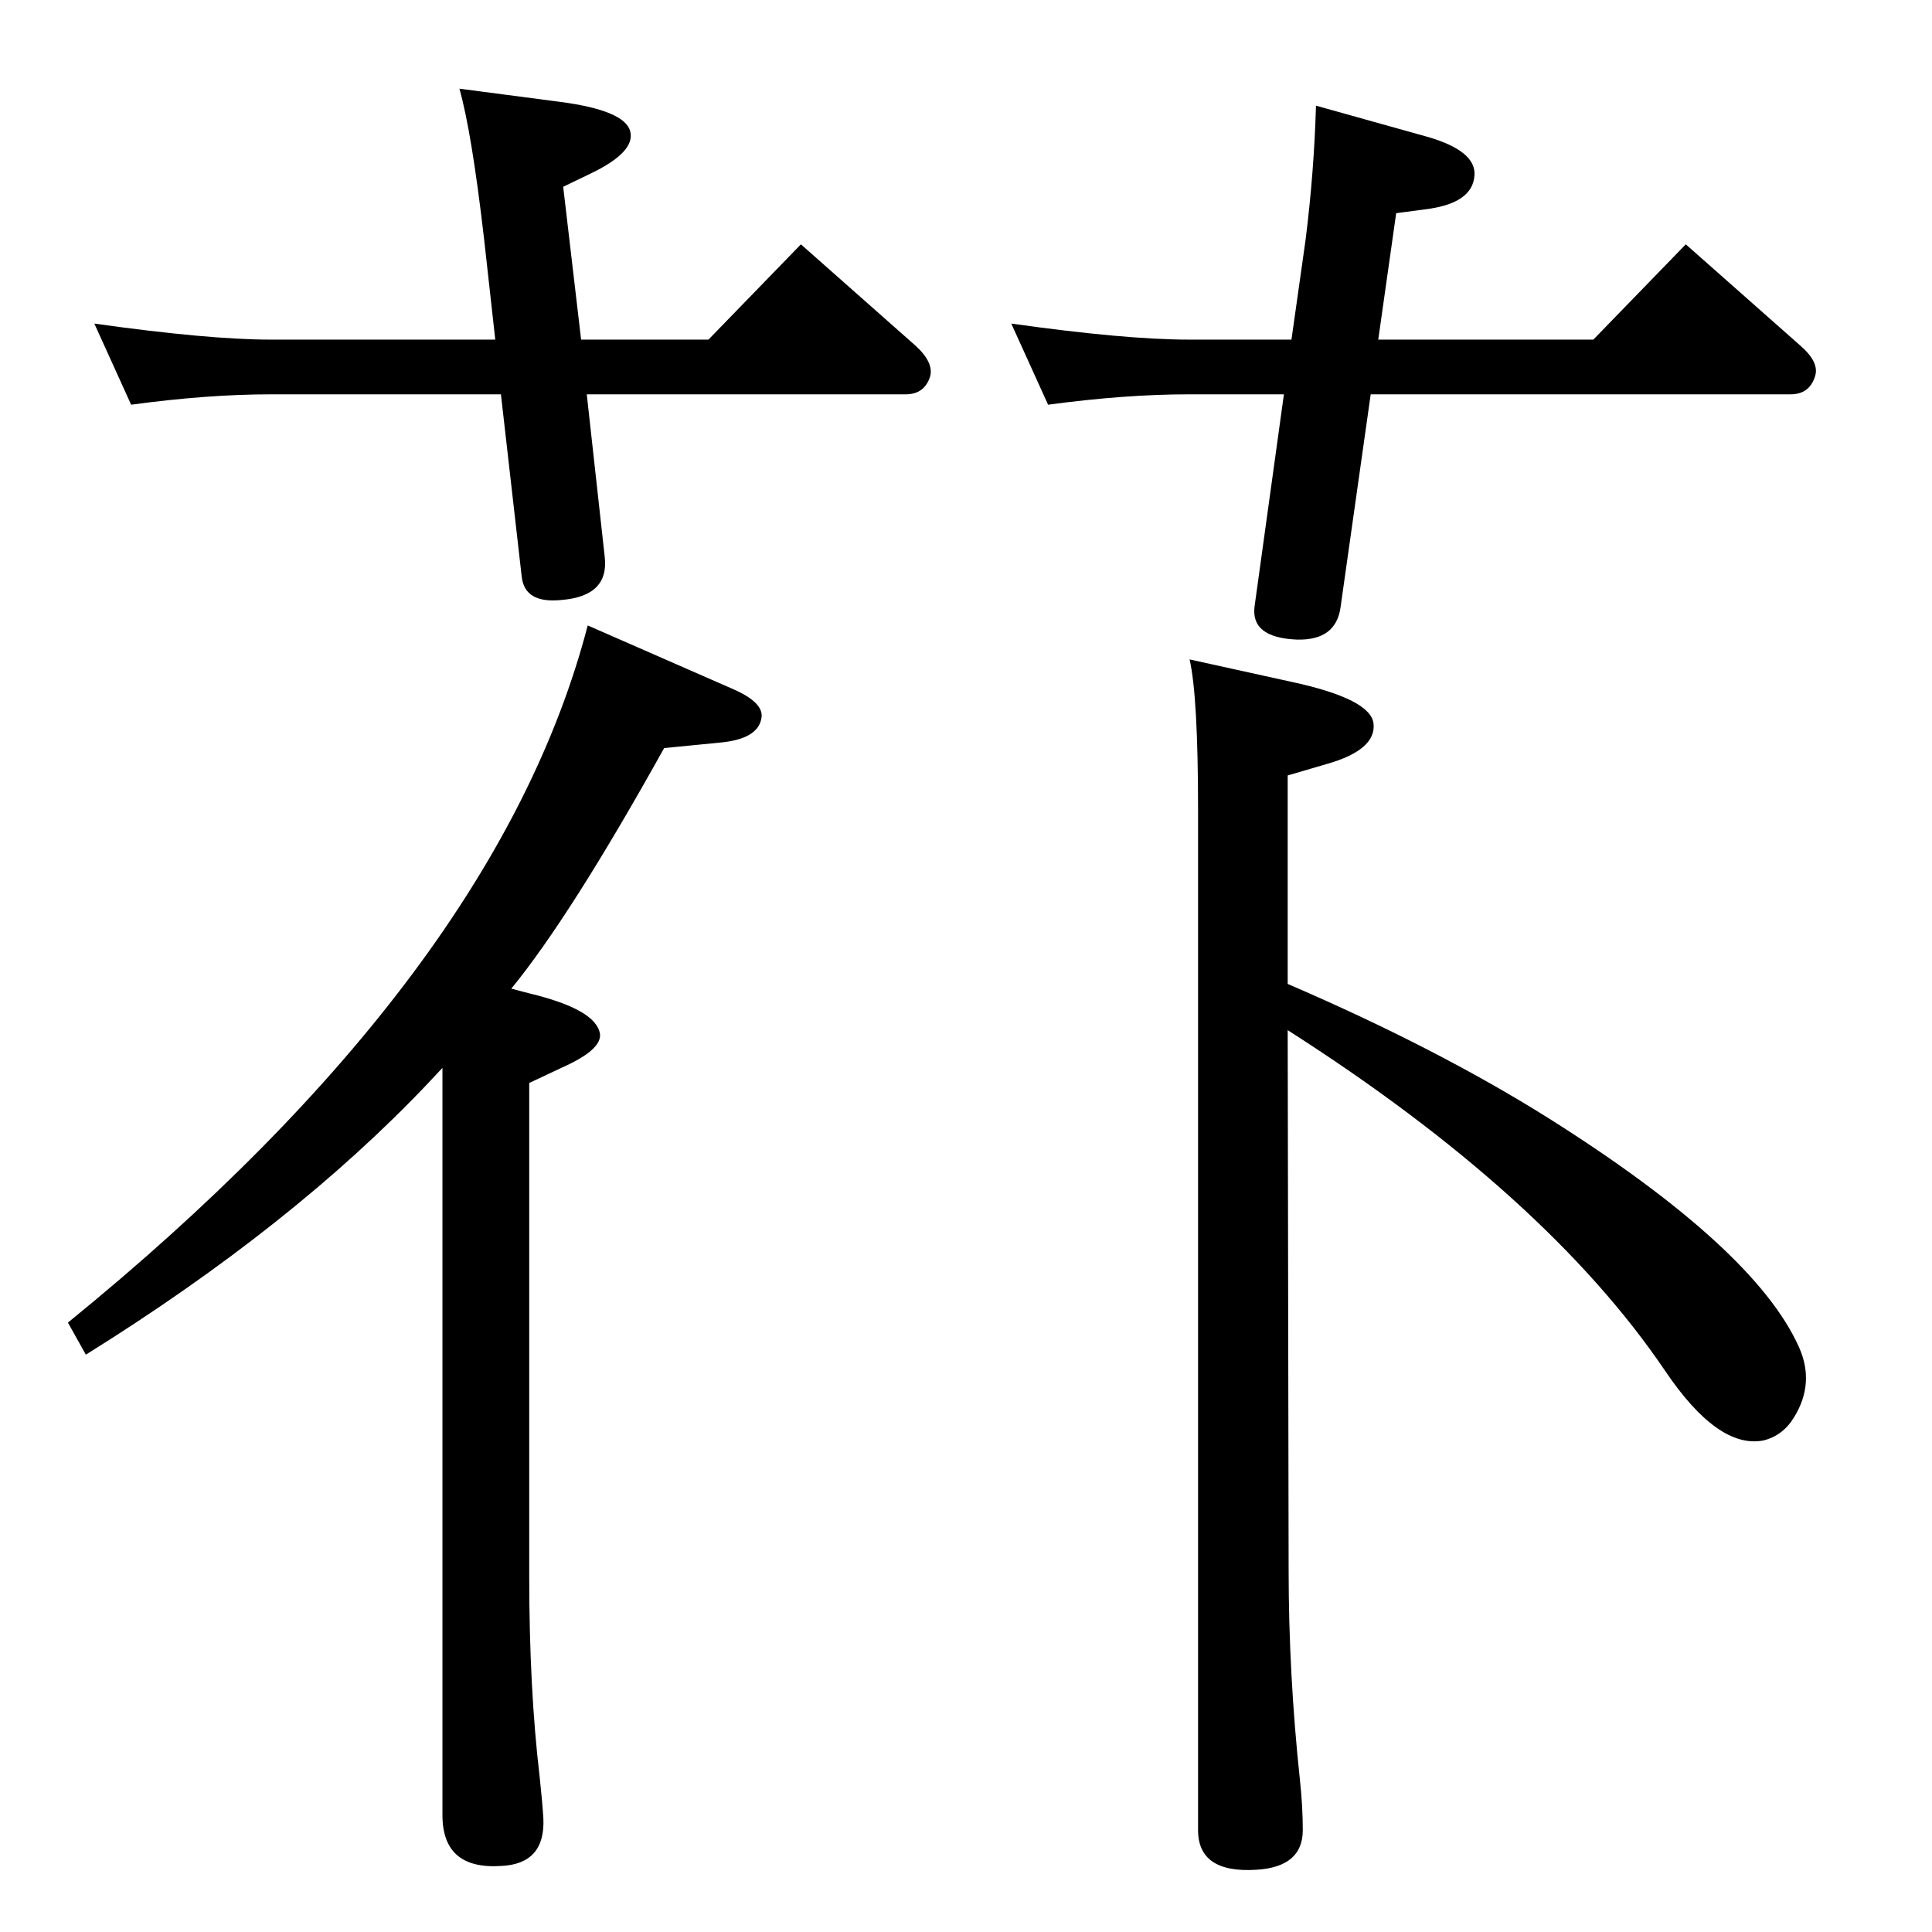 <?xml version="1.0" standalone="no"?>
<!DOCTYPE svg PUBLIC "-//W3C//DTD SVG 1.1//EN" "http://www.w3.org/Graphics/SVG/1.1/DTD/svg11.dtd" >
<svg xmlns="http://www.w3.org/2000/svg" xmlns:xlink="http://www.w3.org/1999/xlink" version="1.1" viewBox="0 0 2048 2048">
  <g transform="matrix(1 0 0 -1 0 2048)">
   <path fill="currentColor"
d="M1365 1005q158 -68 276 -142q219 -138 266 -243q17 -38 -5 -74q-12 -20 -33 -25q-48 -9 -104 74q-126 186 -400 361l1 -572q0 -111 12 -223q3 -28 3 -53q0 -39 -49 -42q-62 -4 -62 42v1081q0 121 -9 160l109 -24q83 -18 86 -44q3 -28 -50 -43l-41 -12v-221zM1453 1630
l-32 -226q-5 -35 -46 -34q-50 2 -45 36l31 224h-101q-67 0 -149 -11l-39 86q121 -17 188 -17h109l15 106q9 72 11 142l118 -33q52 -15 50 -41q-2 -30 -53 -36l-30 -4l-19 -134h228l98 101l121 -107q21 -18 16 -33q-6 -19 -26 -19h-445zM616 1688h135l98 101l121 -107
q20 -18 16 -33q-6 -19 -26 -19h-338l19 -172q5 -42 -46 -46q-39 -4 -42 25l-22 193h-244q-67 0 -148 -11l-39 86q121 -17 187 -17h238l-12 108q-13 112 -26 158l107 -14q68 -9 74 -31t-42 -45l-29 -14zM542 1000l19 -5q71 -17 75 -43q2 -17 -41 -36l-34 -16v-523
q0 -119 11 -212q3 -28 4 -45q2 -48 -45 -50q-62 -4 -62 54v736v33v23l-15 -16q-143 -151 -363 -288l-19 34q455 370 551 739l153 -67q35 -15 31 -32q-4 -21 -42 -25l-61 -6q-99 -178 -162 -255z" />
  </g>

</svg>
